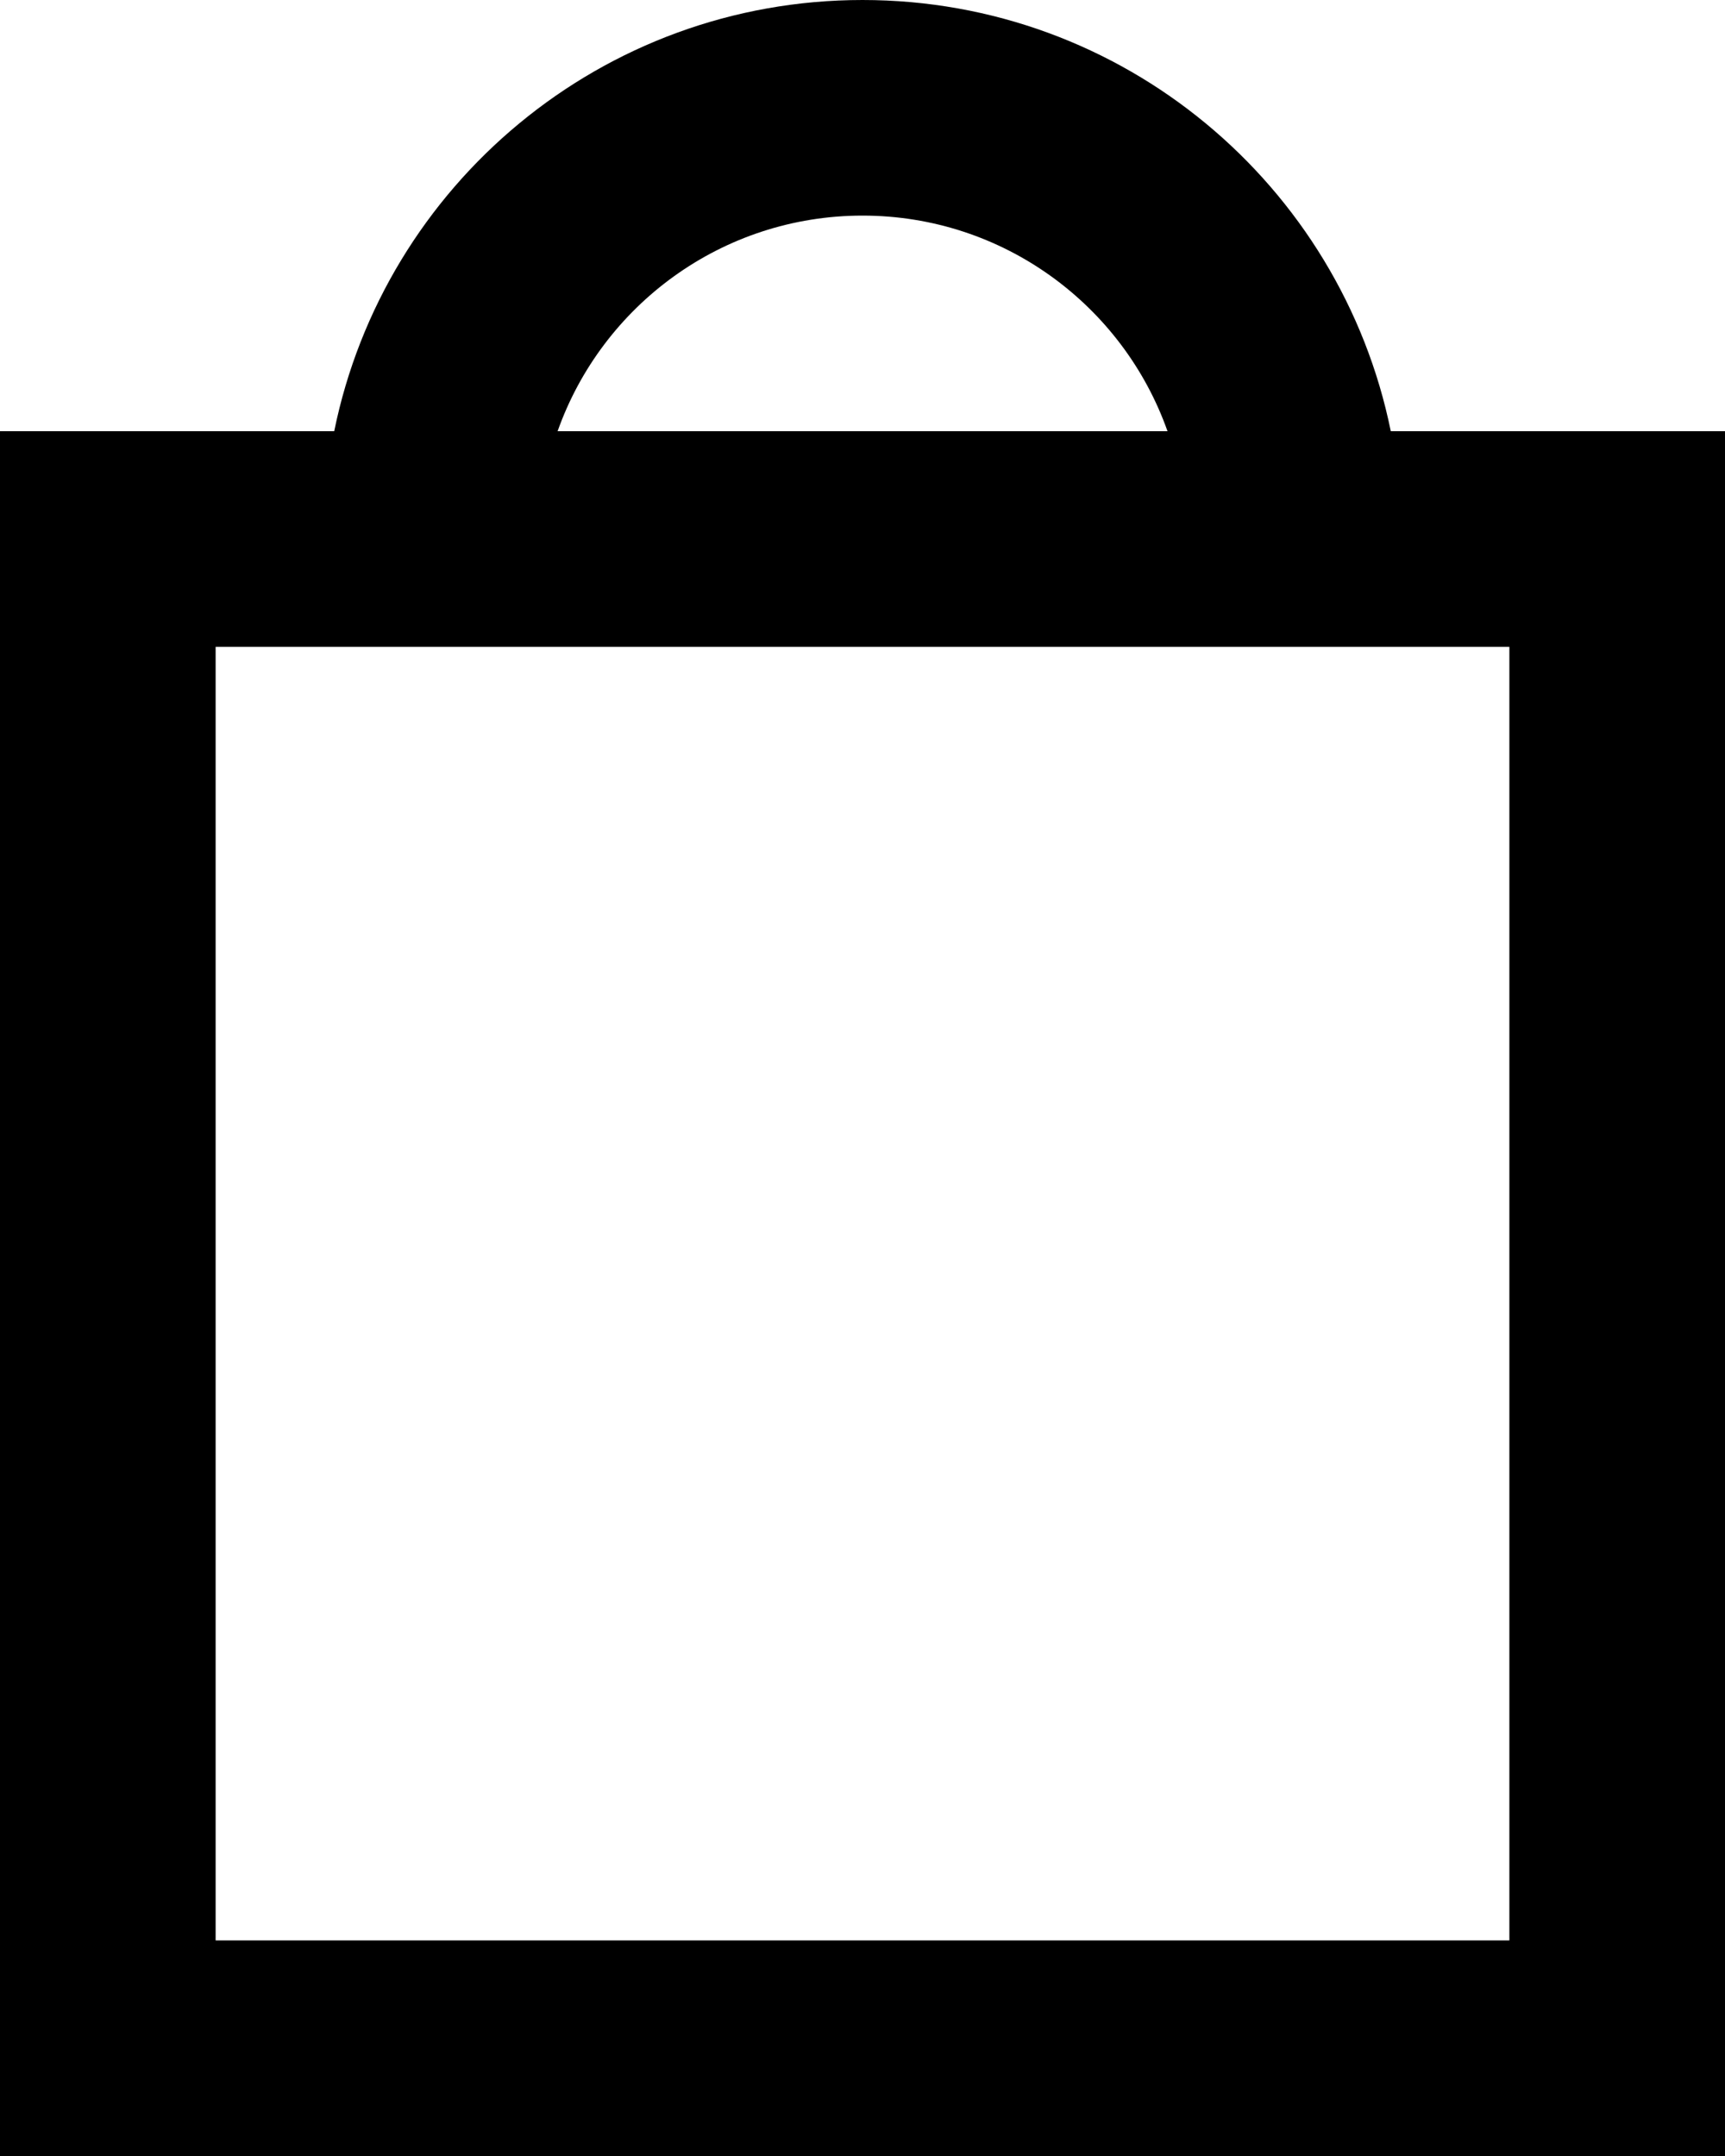 <svg width="160" height="200" viewBox="0 0 160 200" fill="none" xmlns="http://www.w3.org/2000/svg">
<path d="M129 40C124.36 17.18 104.19 0 80 0C55.81 0 35.64 17.18 31 40H0V200H160V40H129ZM80 20C93.06 20 104.17 28.35 108.29 40H51.72C55.84 28.35 66.95 20 80.01 20H80ZM140 180H20V60H140V180Z" fill="black"/>
</svg>